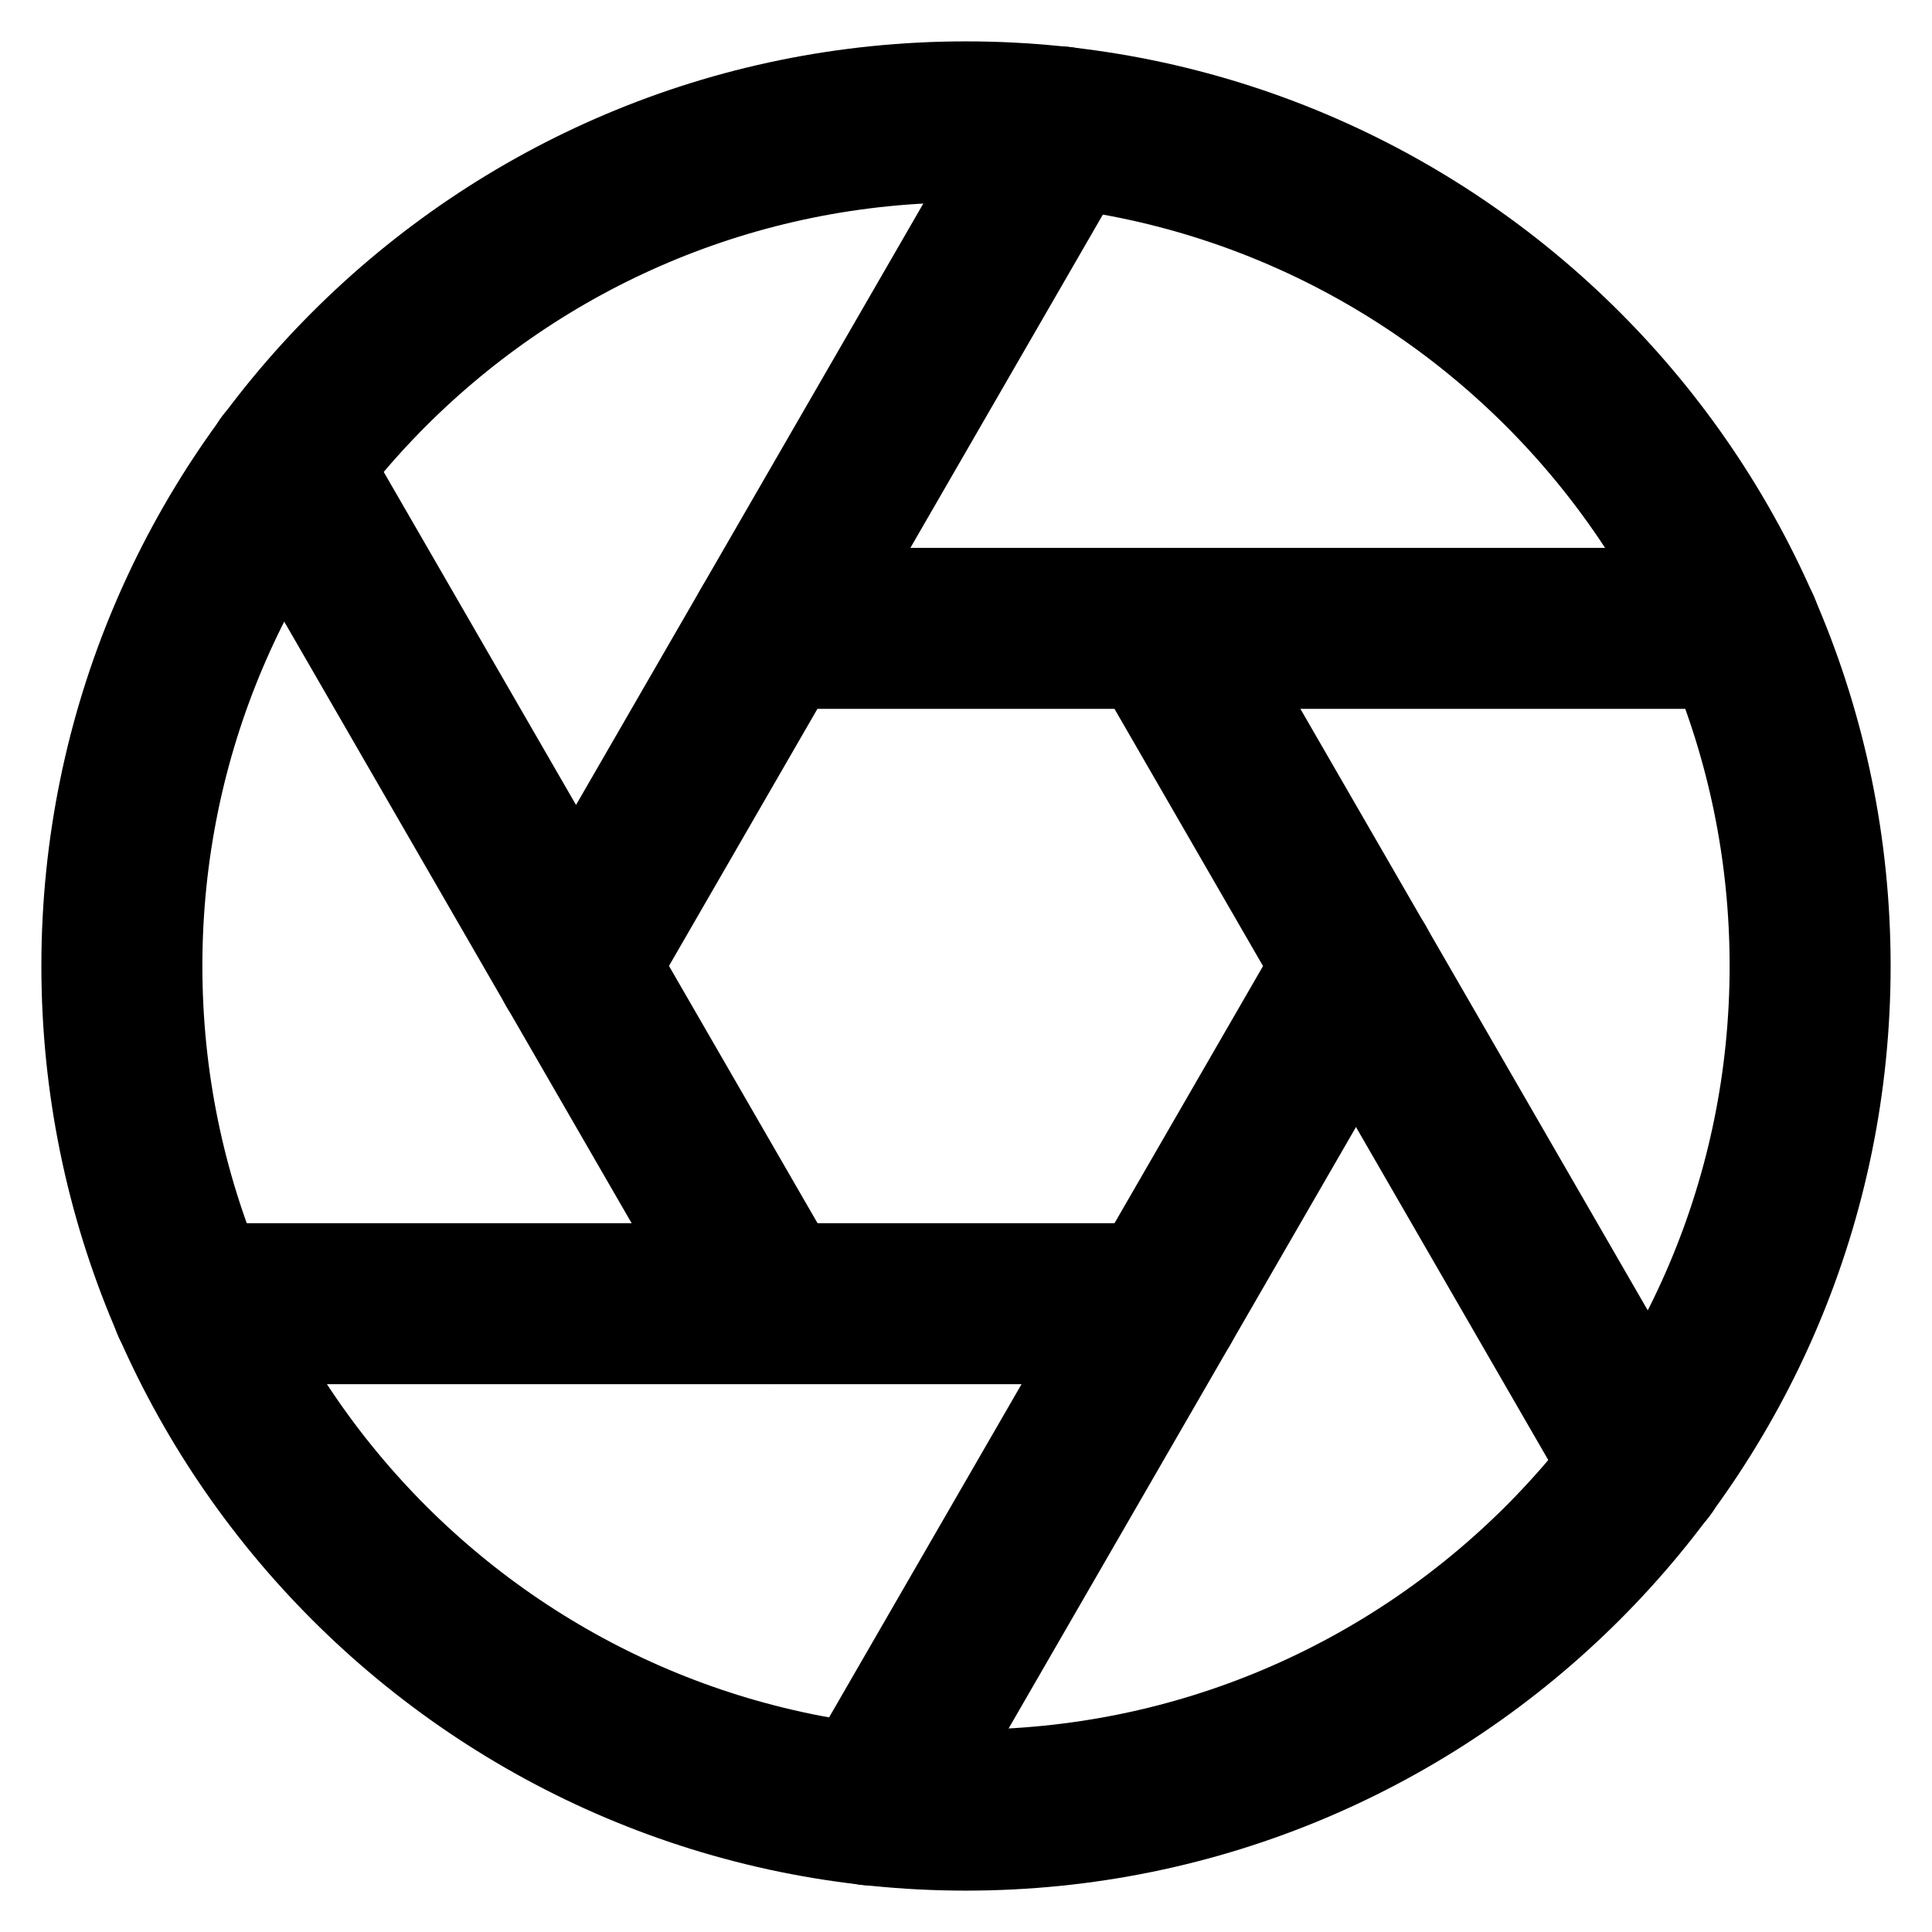 <svg width="24" height="24" viewBox="0 0 24 24" fill="none" xmlns="http://www.w3.org/2000/svg">
<path d="M12 1.514C17.791 1.514 22.486 6.209 22.486 12C22.486 17.791 17.791 22.486 12 22.486C6.208 22.486 1.514 17.791 1.514 12C1.514 6.209 6.208 1.514 12 1.514Z" stroke="black" stroke-width="2" stroke-linecap="round" stroke-linejoin="round"/>
<path d="M14.422 7.806L20.441 18.229" stroke="black" stroke-width="2" stroke-linecap="round" stroke-linejoin="round"/>
<path d="M9.578 7.806H21.616" stroke="black" stroke-width="2" stroke-linecap="round" stroke-linejoin="round"/>
<path d="M7.155 12L13.174 1.577" stroke="black" stroke-width="2" stroke-linecap="round" stroke-linejoin="round"/>
<path d="M9.578 16.194L3.559 5.771" stroke="black" stroke-width="2" stroke-linecap="round" stroke-linejoin="round"/>
<path d="M14.422 16.195H2.384" stroke="black" stroke-width="2" stroke-linecap="round" stroke-linejoin="round"/>
<path d="M16.845 12L10.825 22.423" stroke="black" stroke-width="2" stroke-linecap="round" stroke-linejoin="round"/>
</svg>
